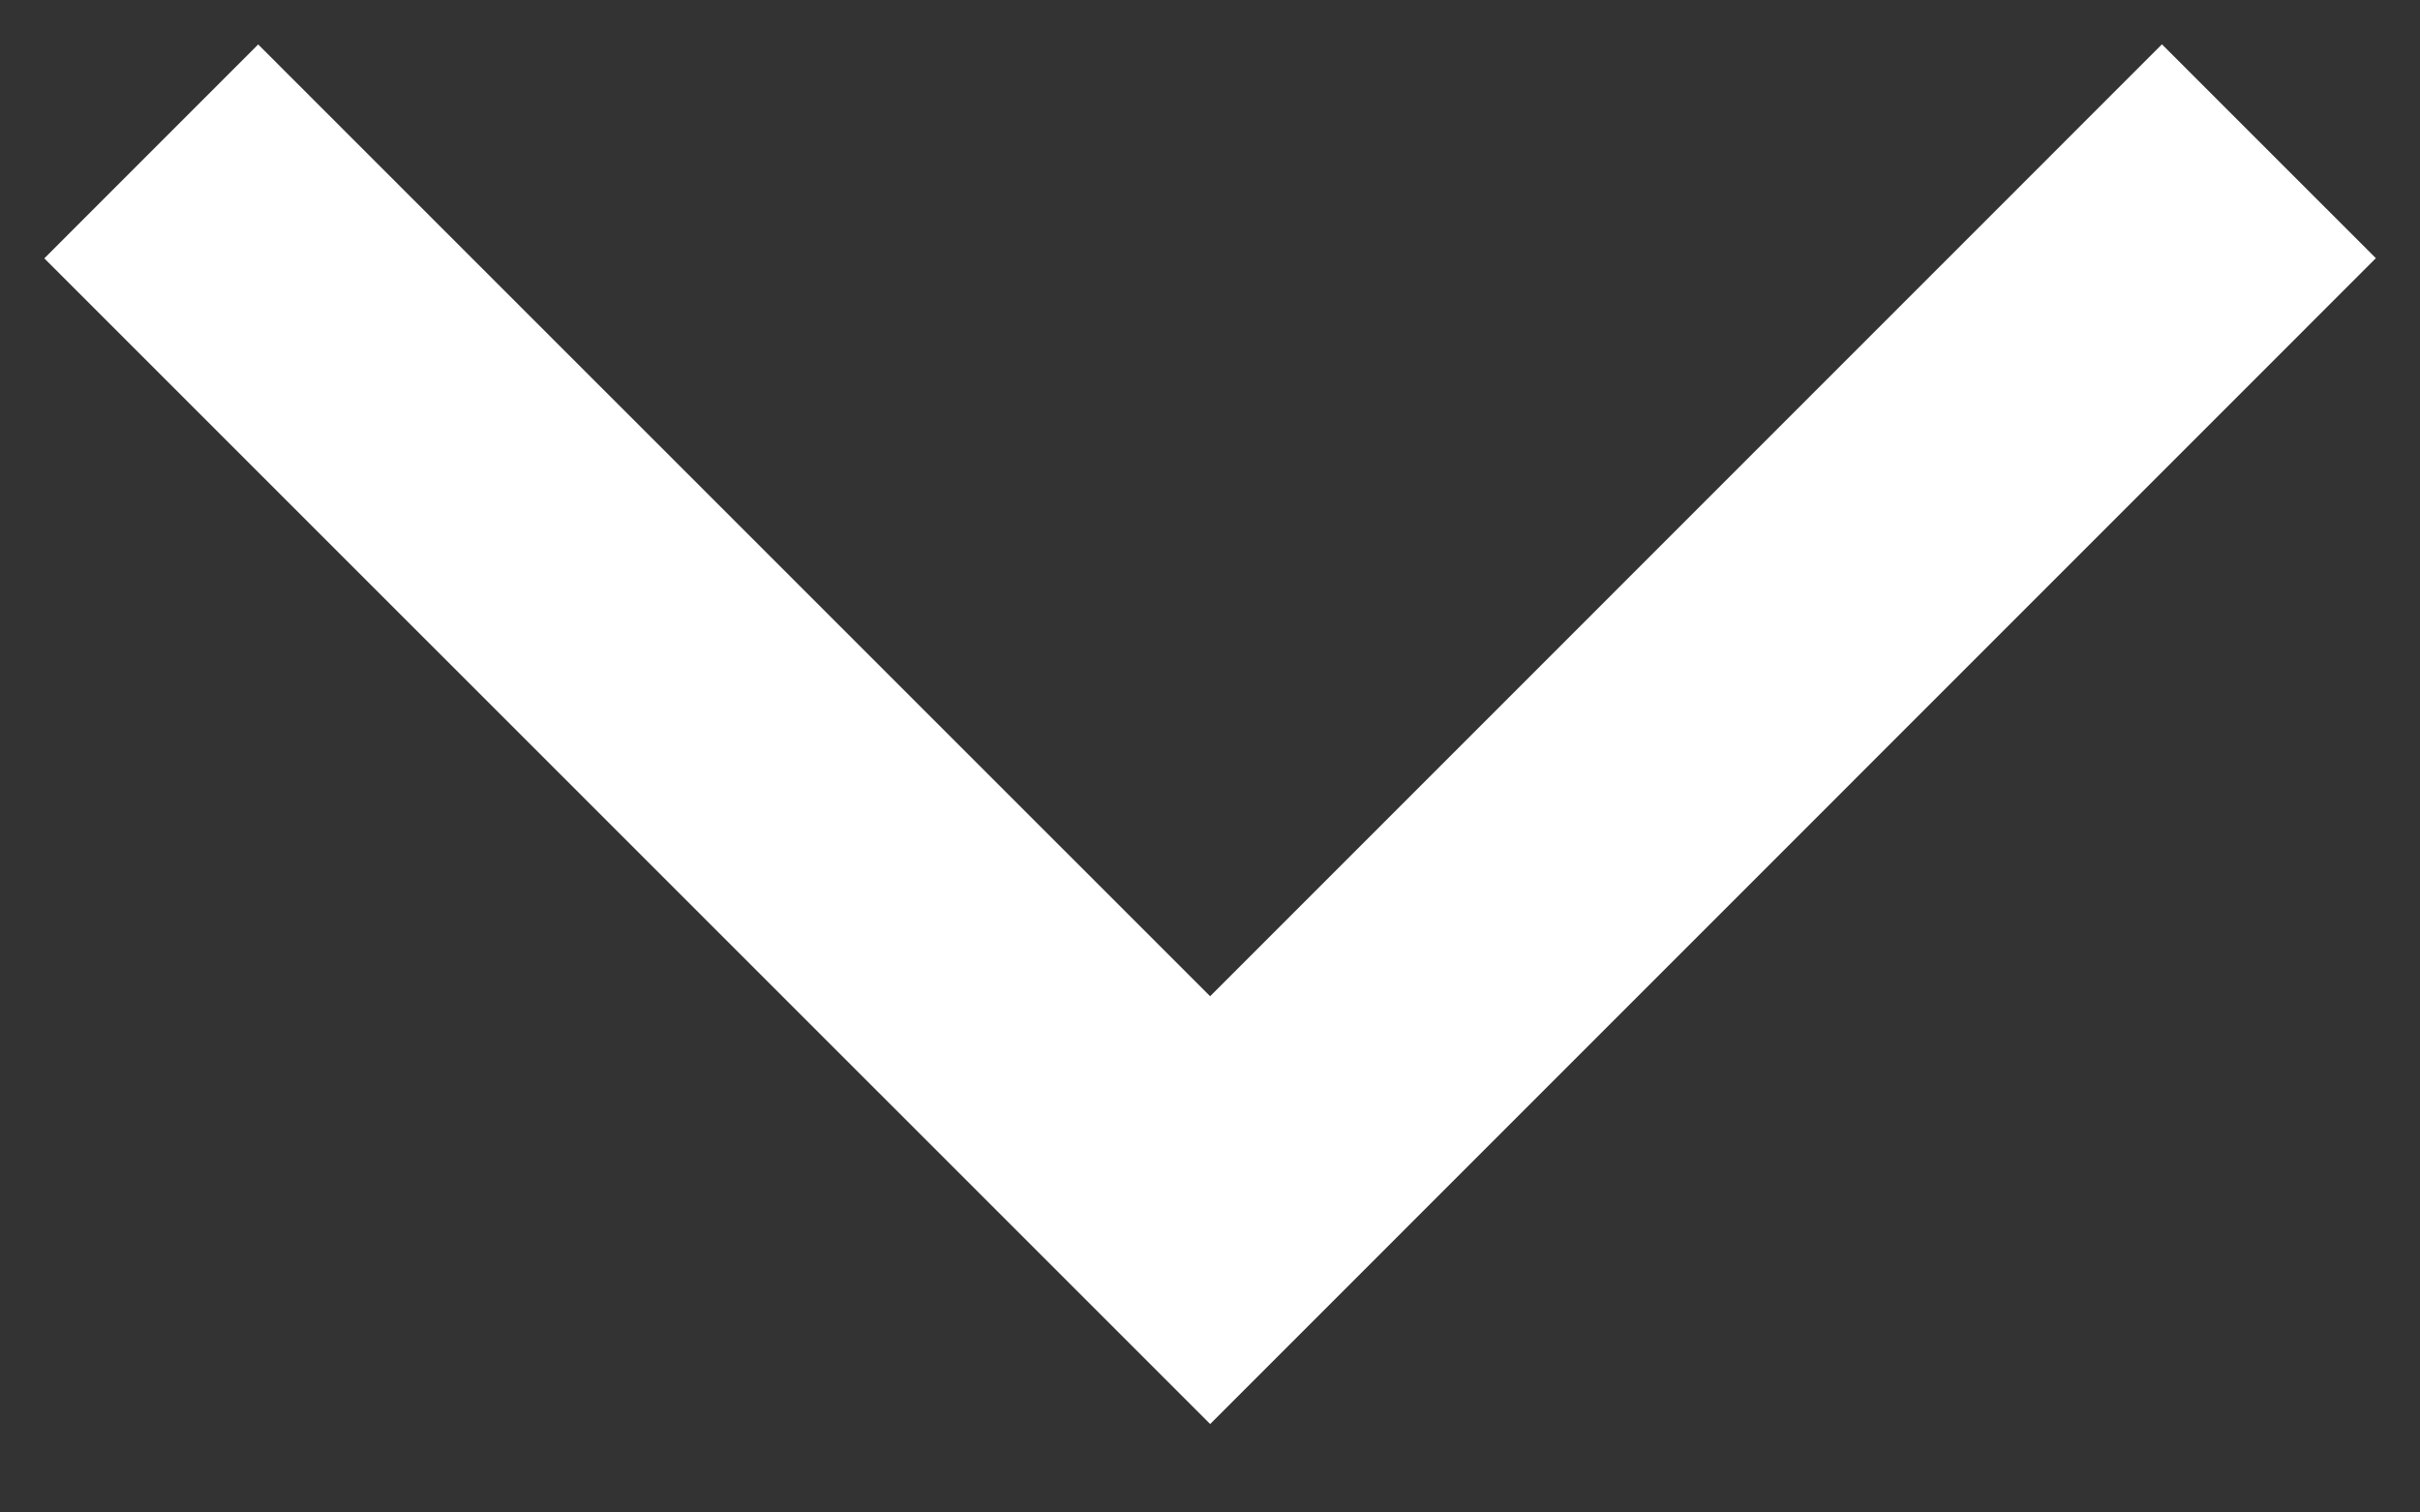 <?xml version="1.0" encoding="utf-8"?><svg width="16" height="10" fill="none" xmlns="http://www.w3.org/2000/svg" viewBox="0 0 16 10"><rect x="0" y="0" width="16" height="10" fill="#333333" stroke="none"/><path d="M15.001 1l-7 7.001-7.001-7" stroke="#fff" stroke-width="2"/></svg>